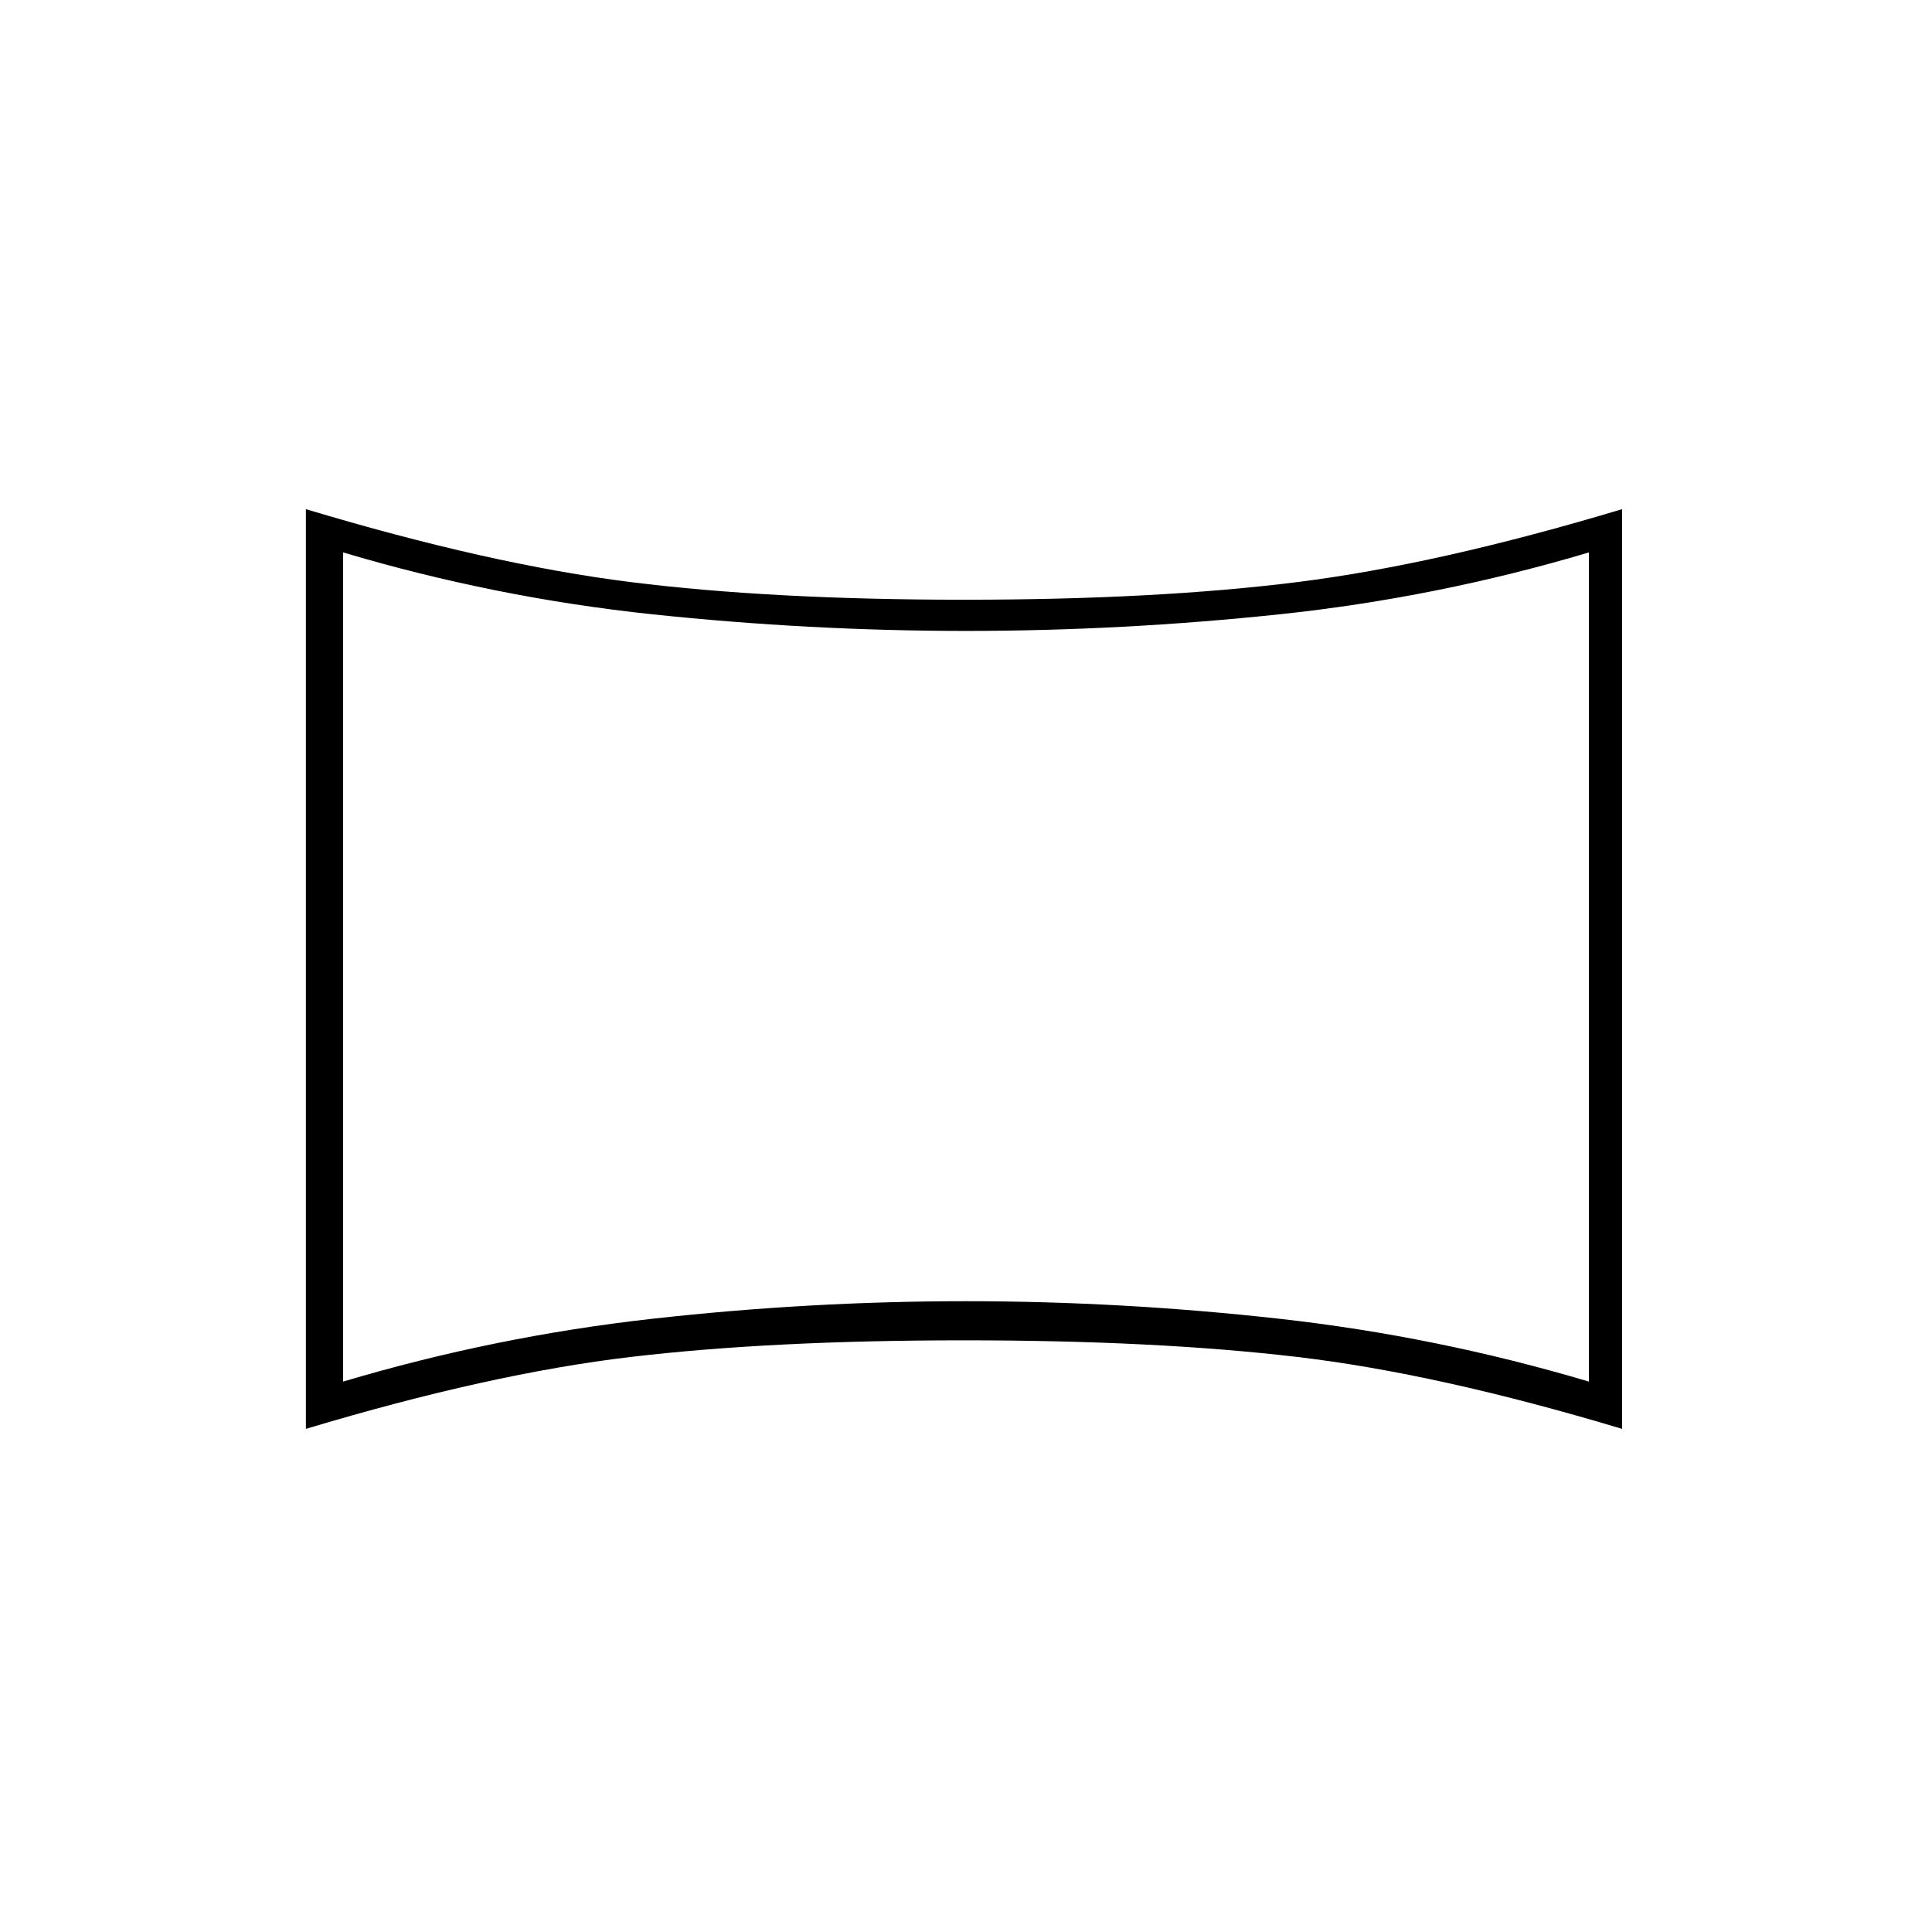 <svg xmlns="http://www.w3.org/2000/svg" height="20" viewBox="0 -960 960 960" width="20"><path d="M170.5-273.5q75.58-22.5 153.69-31.22 78.1-8.72 155.7-8.72 77.61 0 155.78 8.72Q713.85-296 789.5-273.5v-412q-75.61 22.5-153.74 30.75-78.13 8.25-155.76 8.25t-155.76-8.25Q246.11-663 170.5-685.5v412ZM152-250v-457q91.5 27.5 161.5 36.25T479-662q95.5 0 165.5-8.75T806-707v457q-91.5-27.5-161.5-35.75T479-294q-95.5 0-165.5 8.25T152-250Zm328-229Z"/></svg>